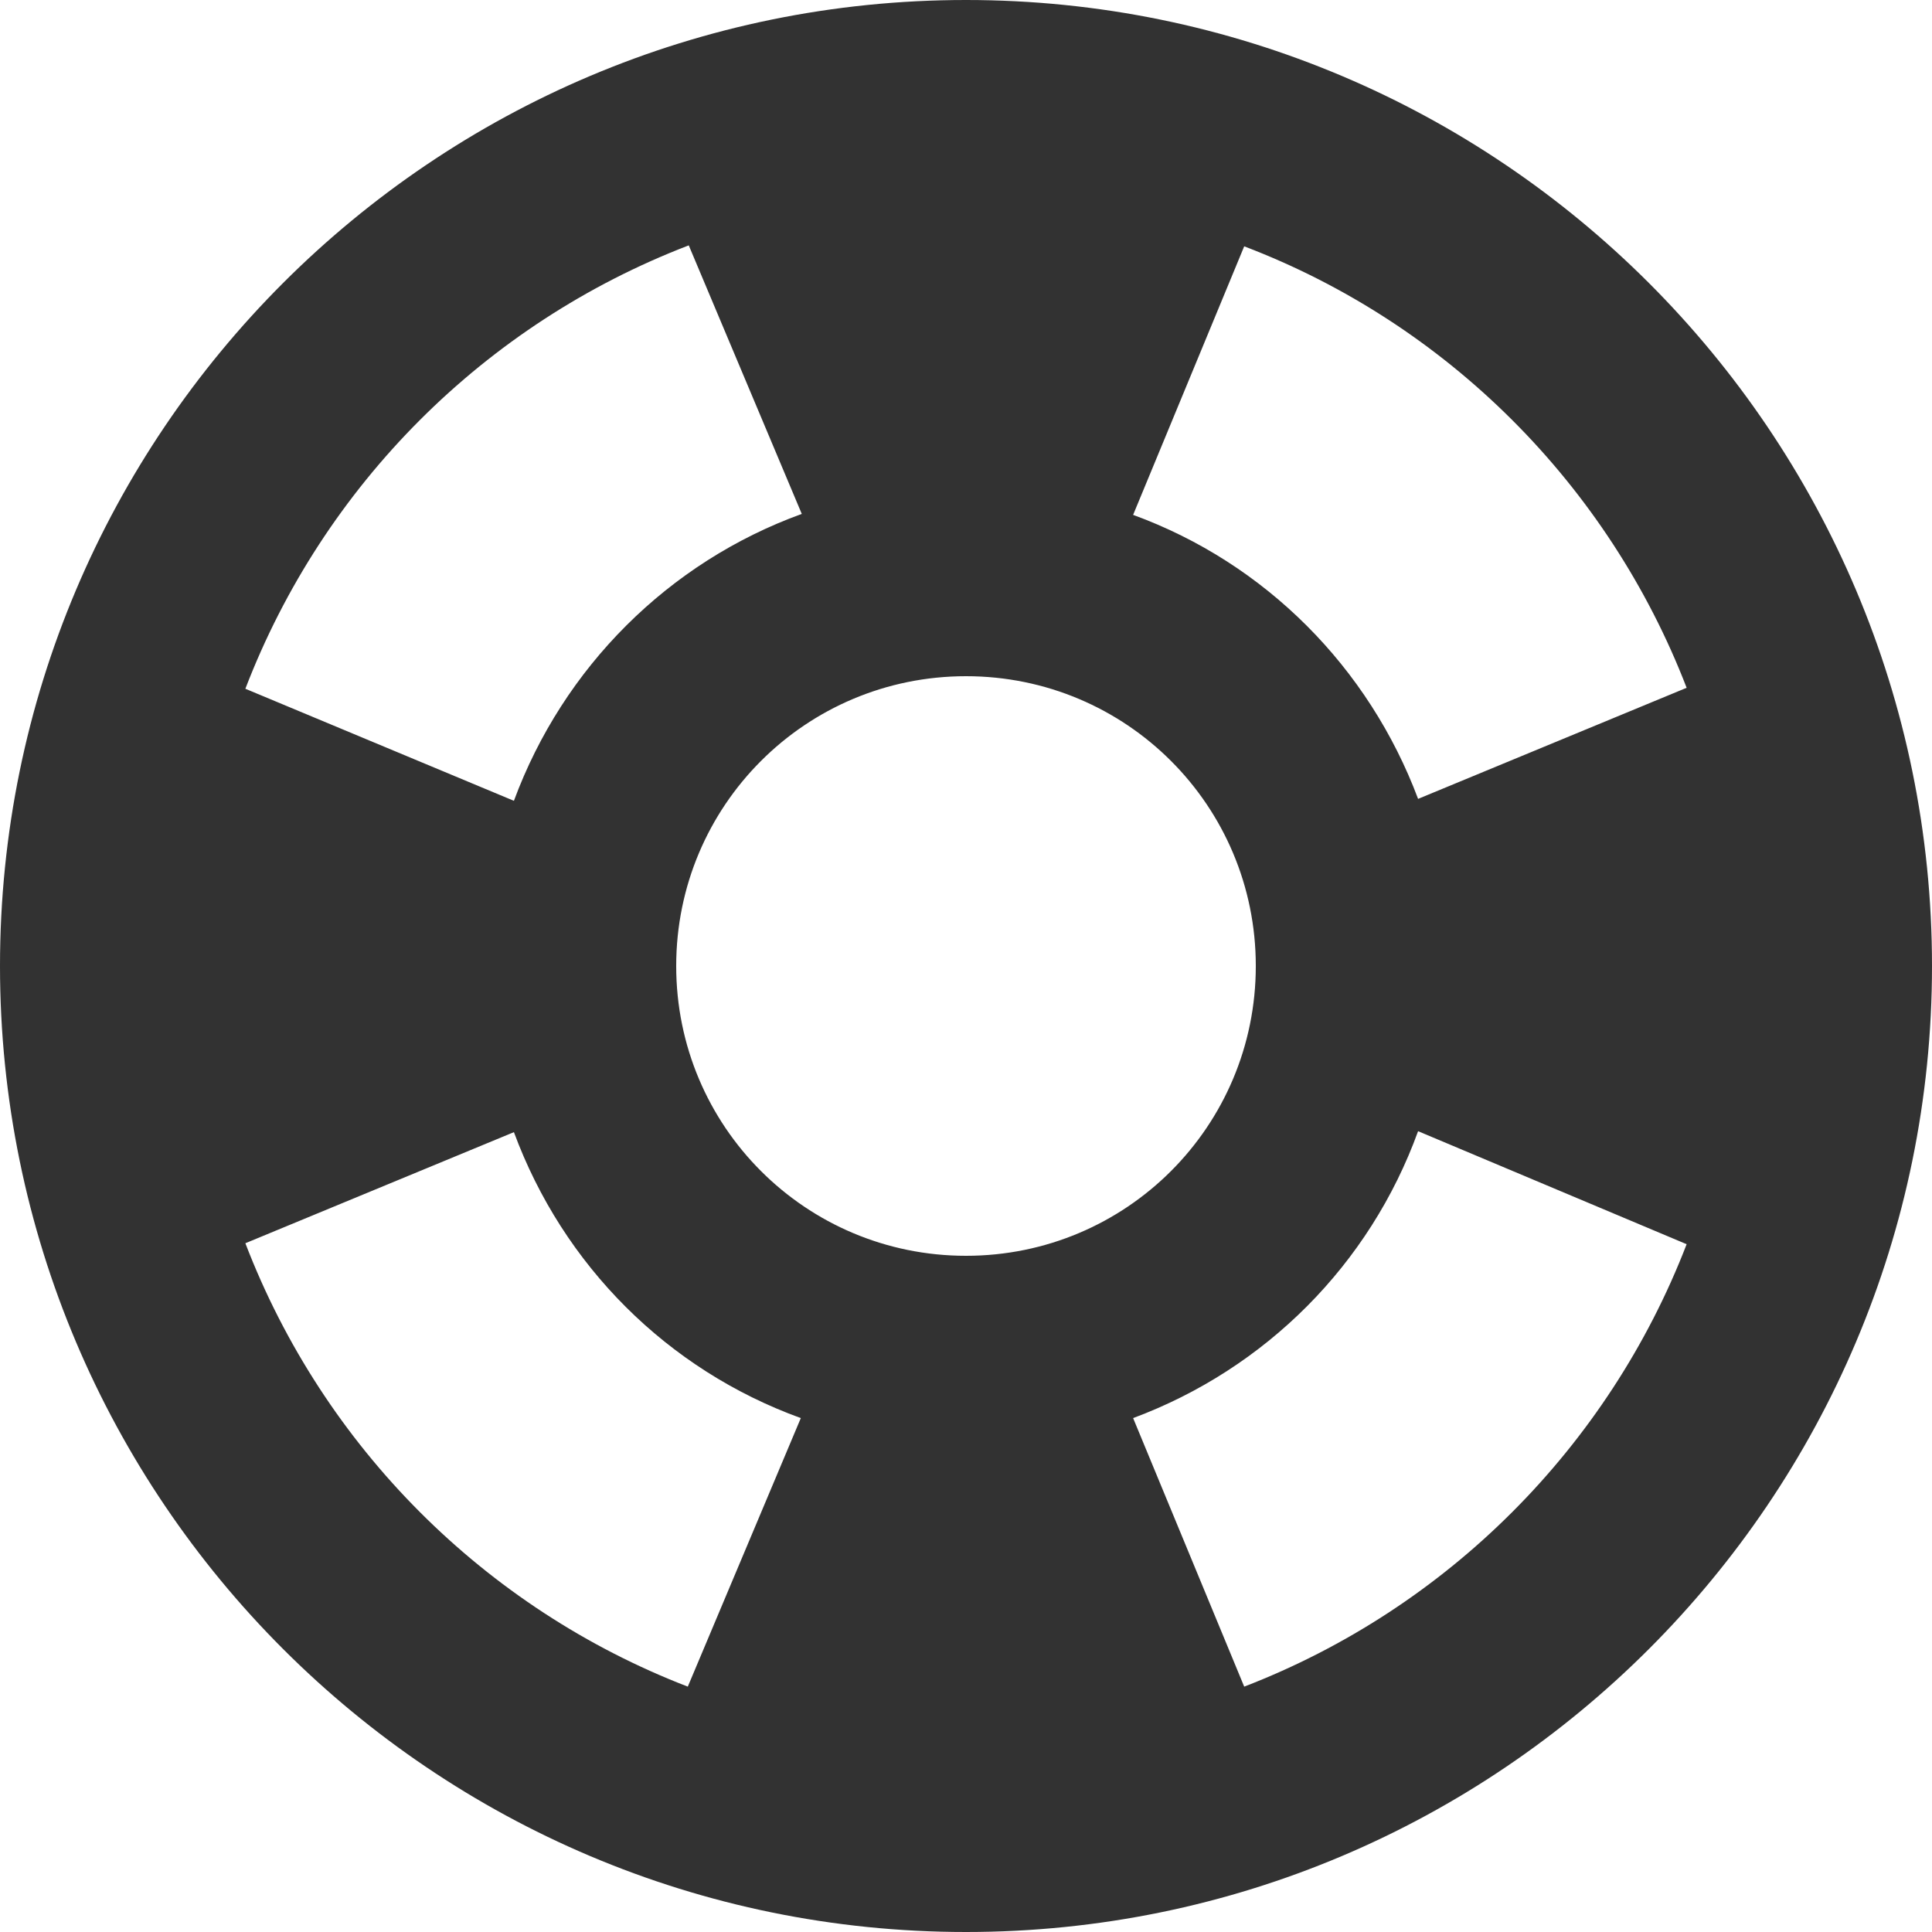 <svg width="20" height="20" viewBox="0 0 20 20" fill="none" xmlns="http://www.w3.org/2000/svg">
<path d="M10 0C4.48 0 0 4.48 0 10C0 15.52 4.48 20 10 20C15.52 20 20 15.52 20 10C20 4.48 15.52 0 10 0ZM17.46 7.12L14.68 8.27C14.17 6.91 13.1 5.83 11.73 5.33L12.88 2.55C14.98 3.35 16.65 5.02 17.46 7.12ZM10 13C8.34 13 7 11.66 7 10C7 8.34 8.34 7 10 7C11.66 7 13 8.34 13 10C13 11.66 11.66 13 10 13ZM7.13 2.54L8.3 5.32C6.92 5.82 5.83 6.91 5.32 8.29L2.54 7.13C3.35 5.02 5.02 3.35 7.13 2.54ZM2.54 12.87L5.32 11.72C5.83 13.1 6.91 14.18 8.29 14.68L7.12 17.46C5.02 16.65 3.35 14.98 2.54 12.87ZM12.88 17.46L11.73 14.68C13.1 14.17 14.18 13.09 14.68 11.71L17.46 12.88C16.65 14.98 14.98 16.65 12.88 17.46Z" fill="#323232"/>
</svg>